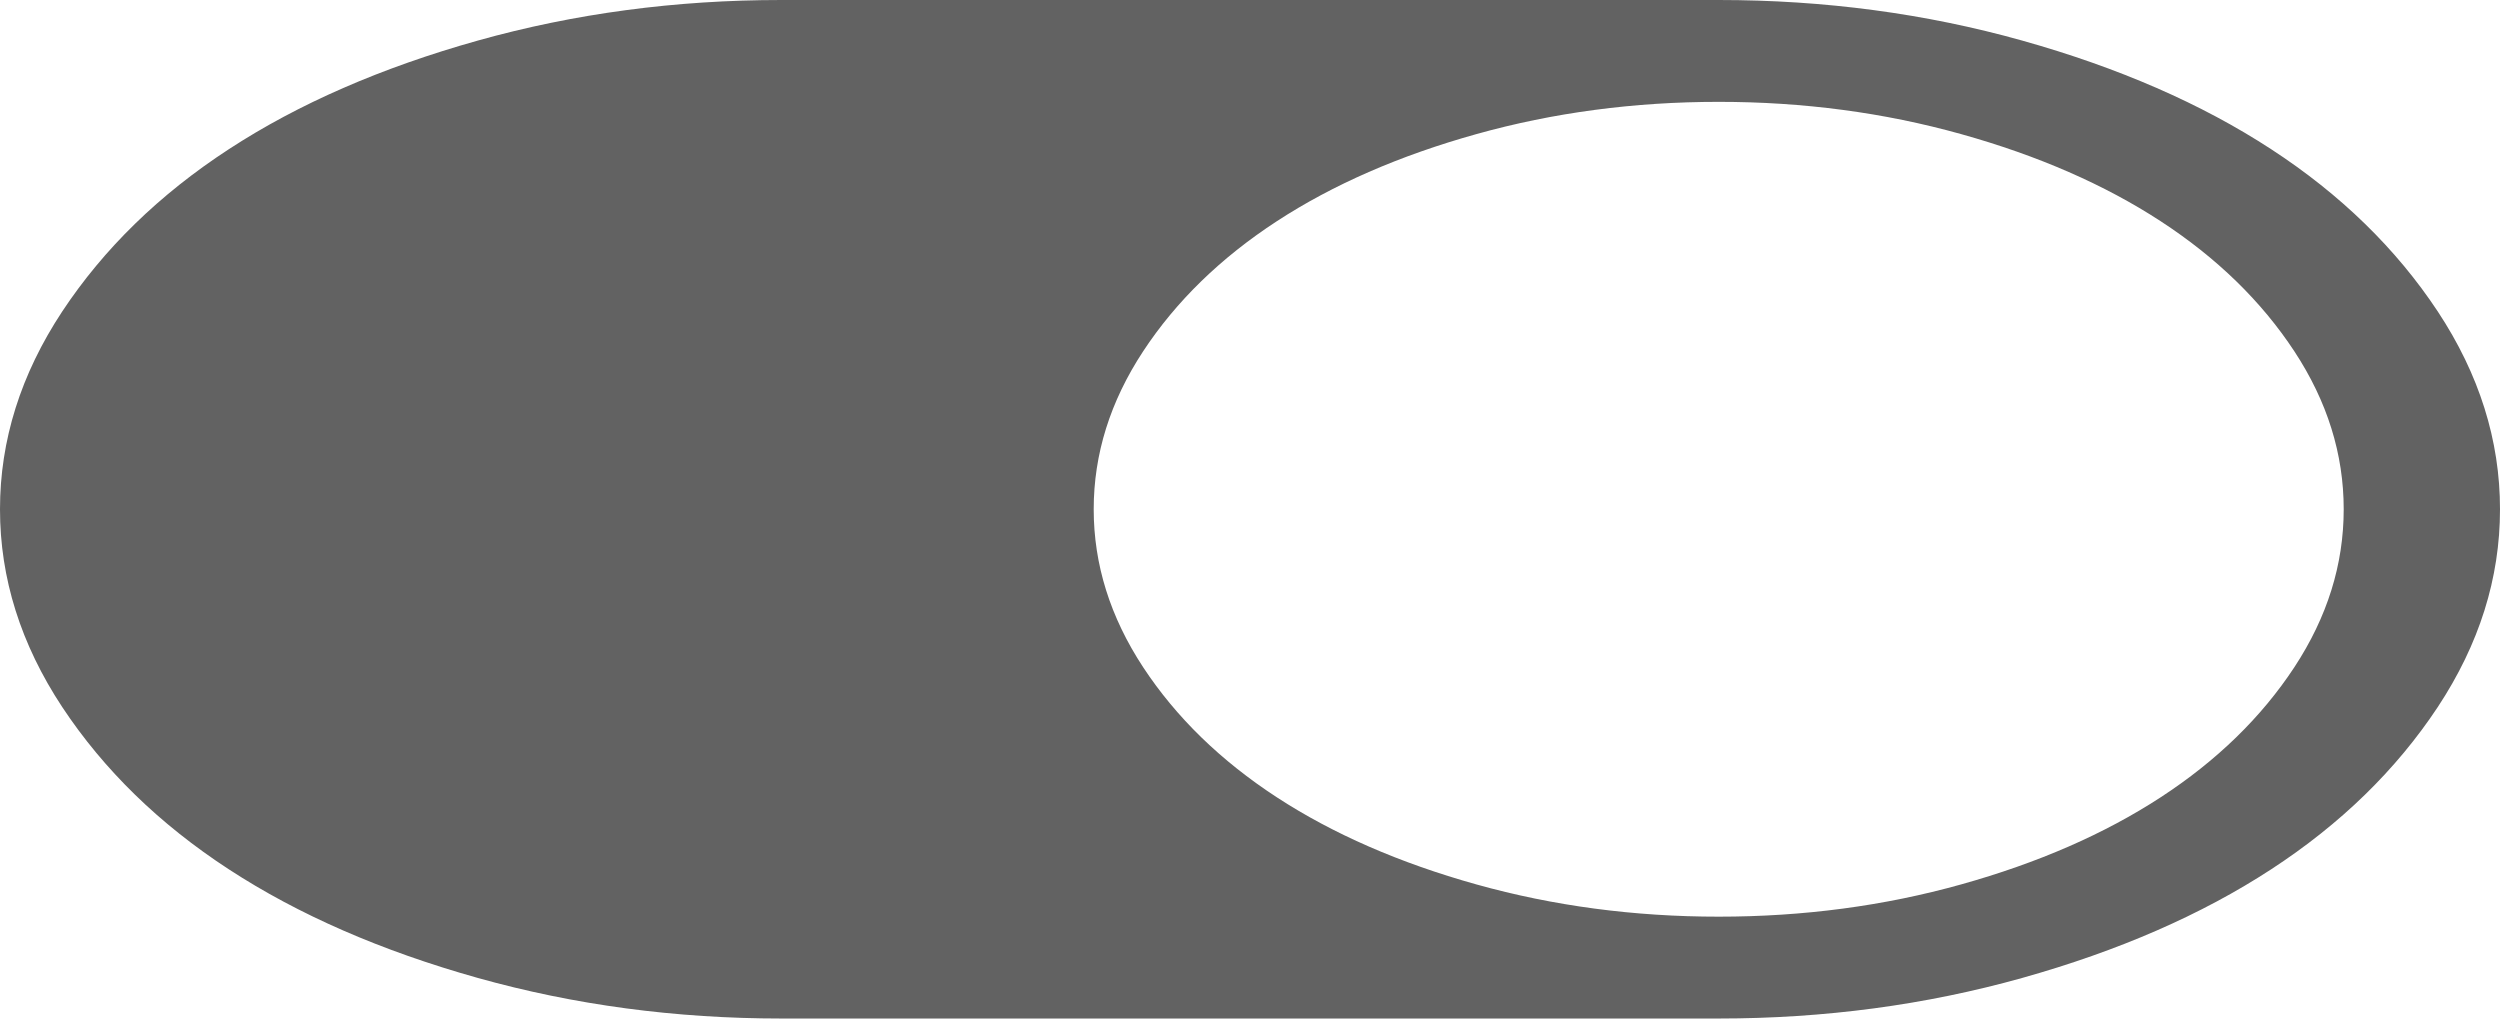 ﻿<?xml version="1.0" encoding="utf-8"?>
<svg version="1.1" xmlns:xlink="http://www.w3.org/1999/xlink" width="27px" height="11px" xmlns="http://www.w3.org/2000/svg">
  <g transform="matrix(1 0 0 1 -766 -2444 )">
    <path d="M 0.672 7.636  C 0.224 6.957  0 6.245  0 5.5  C 0 4.755  0.224 4.043  0.672 3.364  C 1.121 2.686  1.72 2.101  2.472 1.611  C 3.223 1.121  4.12 0.73  5.161 0.438  C 6.203 0.146  7.295 0  8.438 0  L 18.562 0  C 19.705 0  20.797 0.146  21.839 0.438  C 22.88 0.73  23.777 1.121  24.528 1.611  C 25.28 2.101  25.879 2.686  26.328 3.364  C 26.776 4.043  27 4.755  27 5.5  C 27 6.245  26.776 6.957  26.328 7.636  C 25.879 8.314  25.28 8.899  24.528 9.389  C 23.777 9.879  22.88 10.27  21.839 10.562  C 20.797 10.854  19.705 11  18.562 11  L 8.438 11  C 7.295 11  6.203 10.854  5.161 10.562  C 4.12 10.27  3.223 9.879  2.472 9.389  C 1.72 8.899  1.121 8.314  0.672 7.636  Z M 15.946 9.552  C 16.776 9.784  17.648 9.9  18.562 9.9  C 19.477 9.9  20.349 9.784  21.179 9.552  C 22.01 9.32  22.729 9.006  23.335 8.611  C 23.941 8.216  24.423 7.747  24.779 7.206  C 25.135 6.664  25.312 6.096  25.312 5.5  C 25.312 4.904  25.135 4.336  24.779 3.794  C 24.423 3.253  23.941 2.784  23.335 2.389  C 22.729 1.994  22.01 1.68  21.179 1.448  C 20.349 1.216  19.477 1.1  18.562 1.1  C 17.648 1.1  16.776 1.216  15.946 1.448  C 15.115 1.68  14.396 1.994  13.79 2.389  C 13.184 2.784  12.702 3.253  12.346 3.794  C 11.99 4.336  11.812 4.904  11.812 5.5  C 11.812 6.096  11.99 6.664  12.346 7.206  C 12.702 7.747  13.184 8.216  13.79 8.611  C 14.396 9.006  15.115 9.32  15.946 9.552  Z " fill-rule="nonzero" fill="#626262" stroke="none" transform="matrix(1 0 0 1 766 2444 )" />
  </g>
</svg>